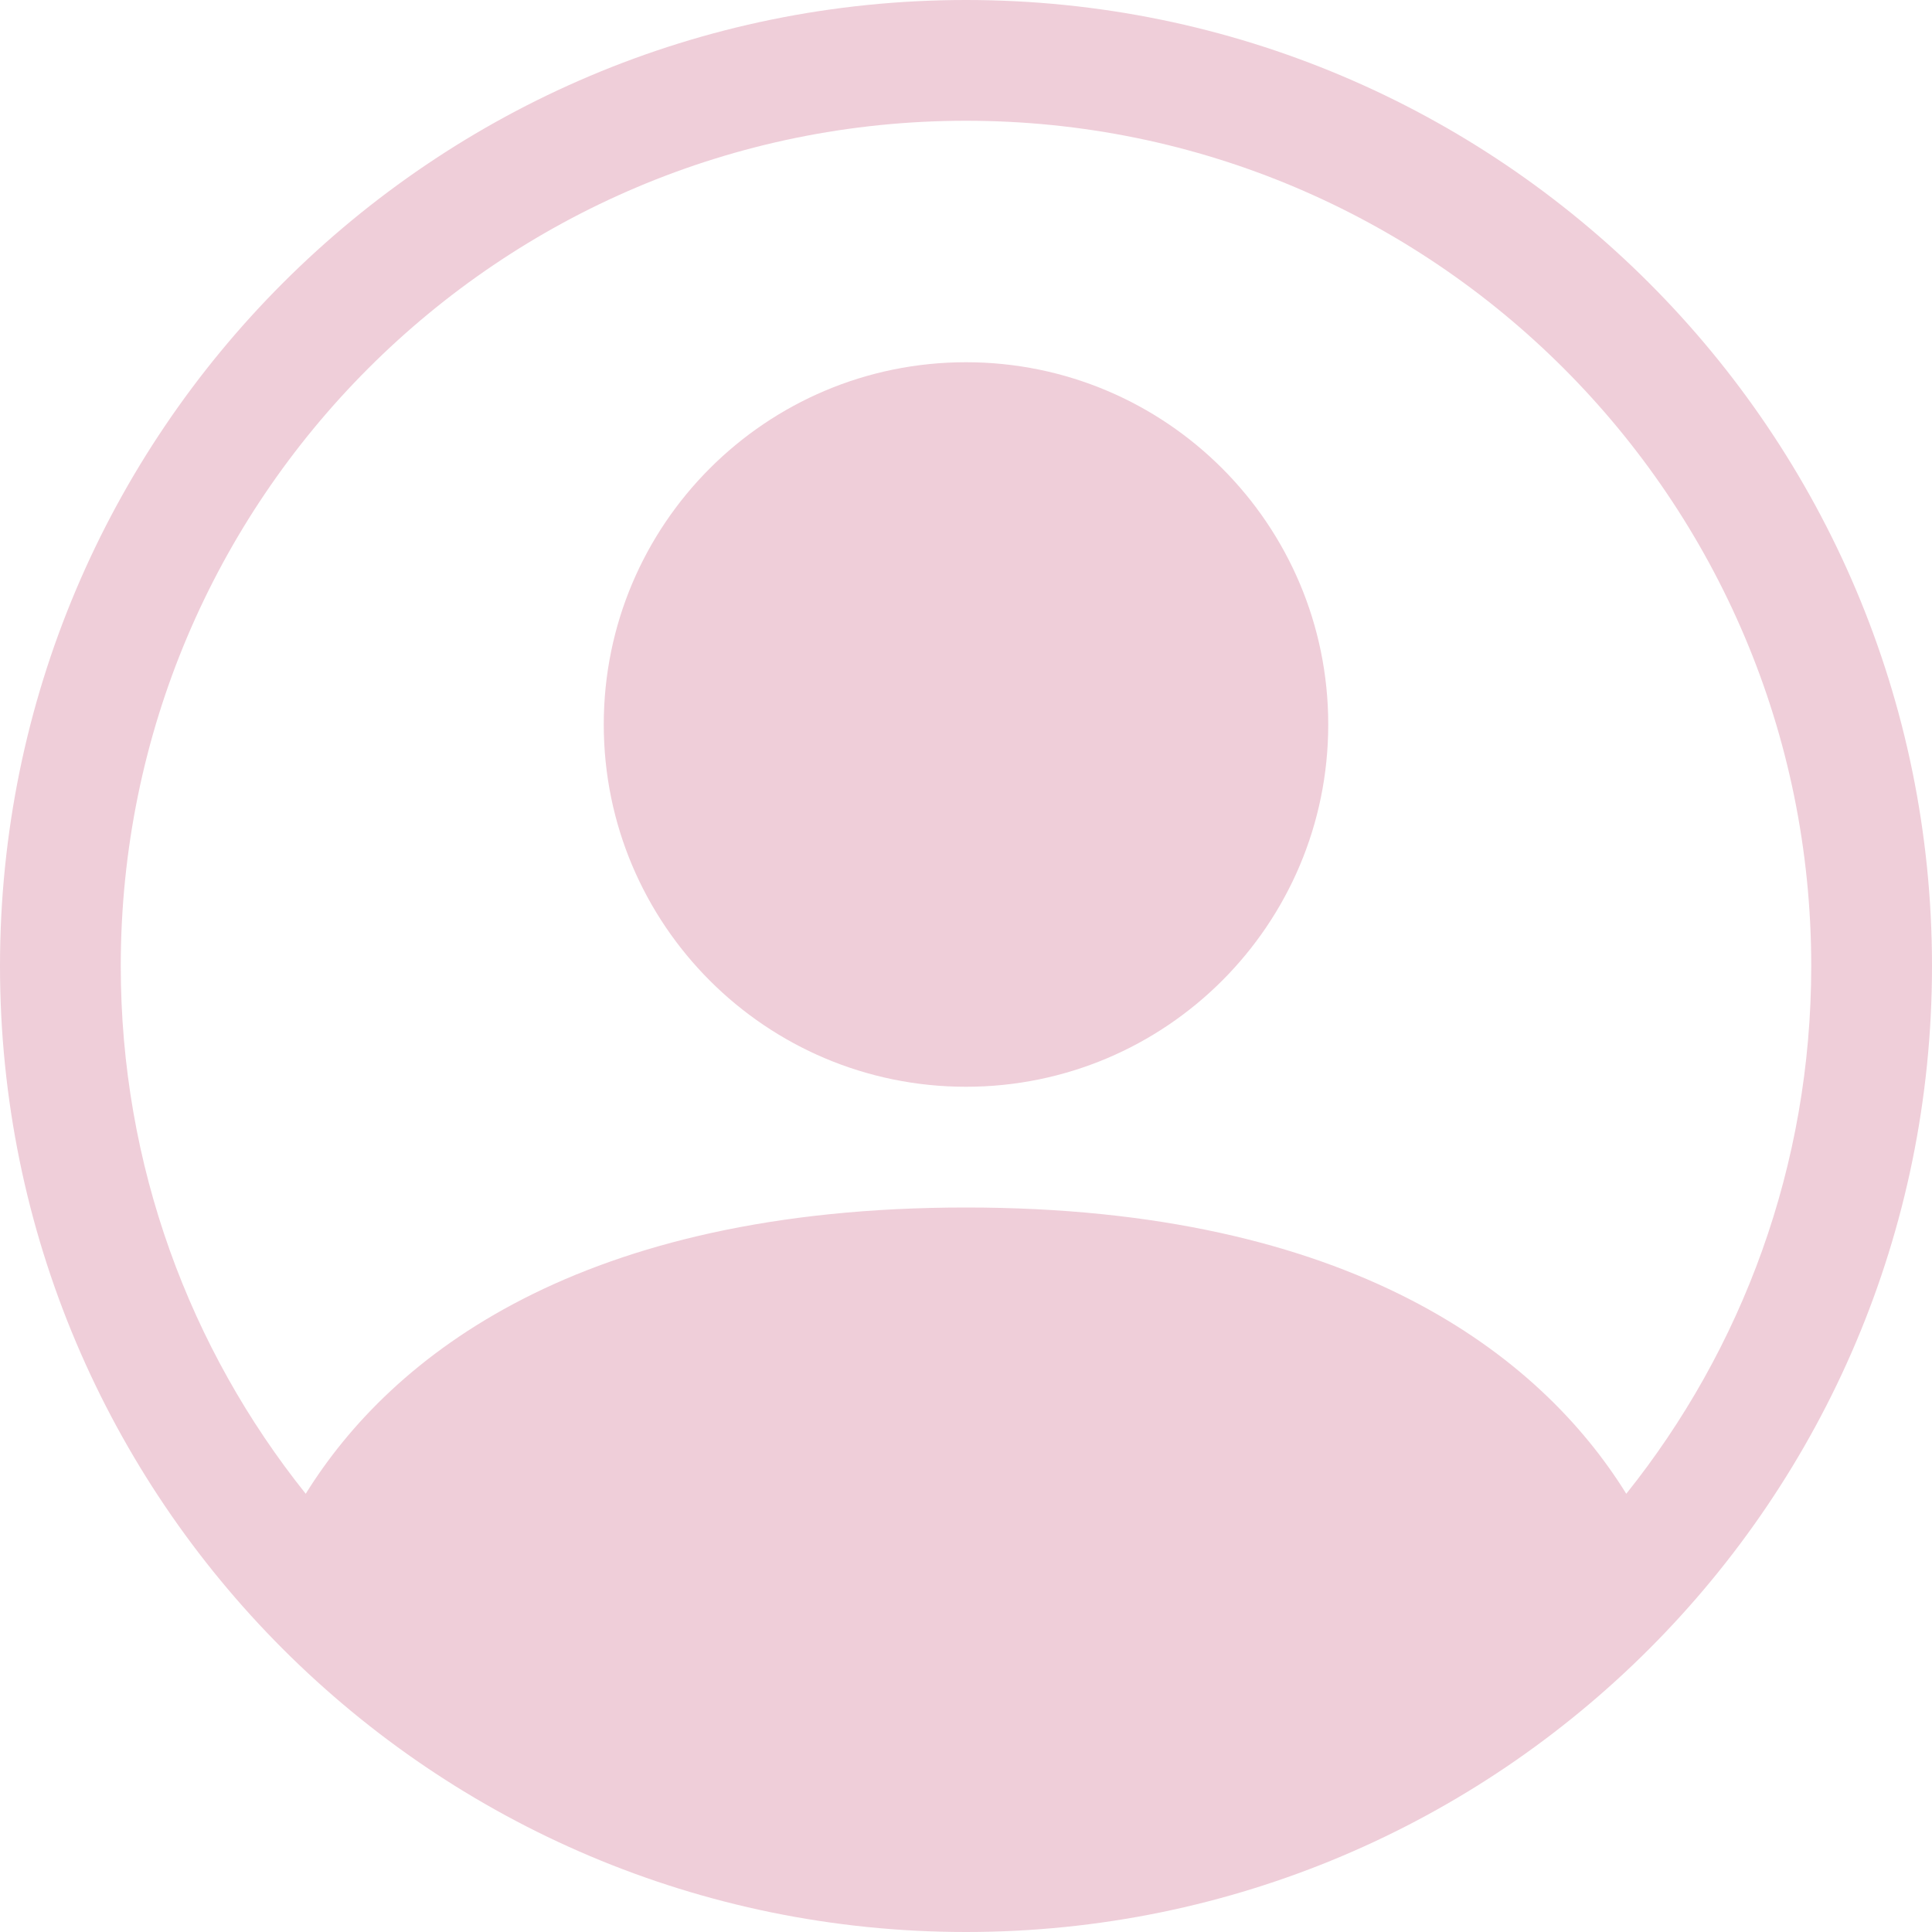 <svg width="87" height="87" viewBox="0 0 87 87" fill="none" xmlns="http://www.w3.org/2000/svg">
<path d="M59.812 32.625C59.812 41.634 52.509 48.938 43.5 48.938C34.491 48.938 27.188 41.634 27.188 32.625C27.188 23.616 34.491 16.312 43.5 16.312C52.509 16.312 59.812 23.616 59.812 32.625Z" fill="#EFCED9"/>
<path fill-rule="evenodd" clip-rule="evenodd" d="M0 43.5C0 19.476 19.476 0 43.5 0C67.524 0 87 19.476 87 43.5C87 67.524 67.524 87 43.5 87C19.476 87 0 67.524 0 43.5ZM43.5 5.438C22.479 5.438 5.438 22.479 5.438 43.5C5.438 52.49 8.555 60.753 13.767 67.266C17.633 61.037 26.125 54.375 43.5 54.375C60.875 54.375 69.367 61.037 73.233 67.266C78.445 60.753 81.562 52.49 81.562 43.5C81.562 22.479 64.521 5.438 43.5 5.438Z" fill="#EFCED9"/>
</svg>
